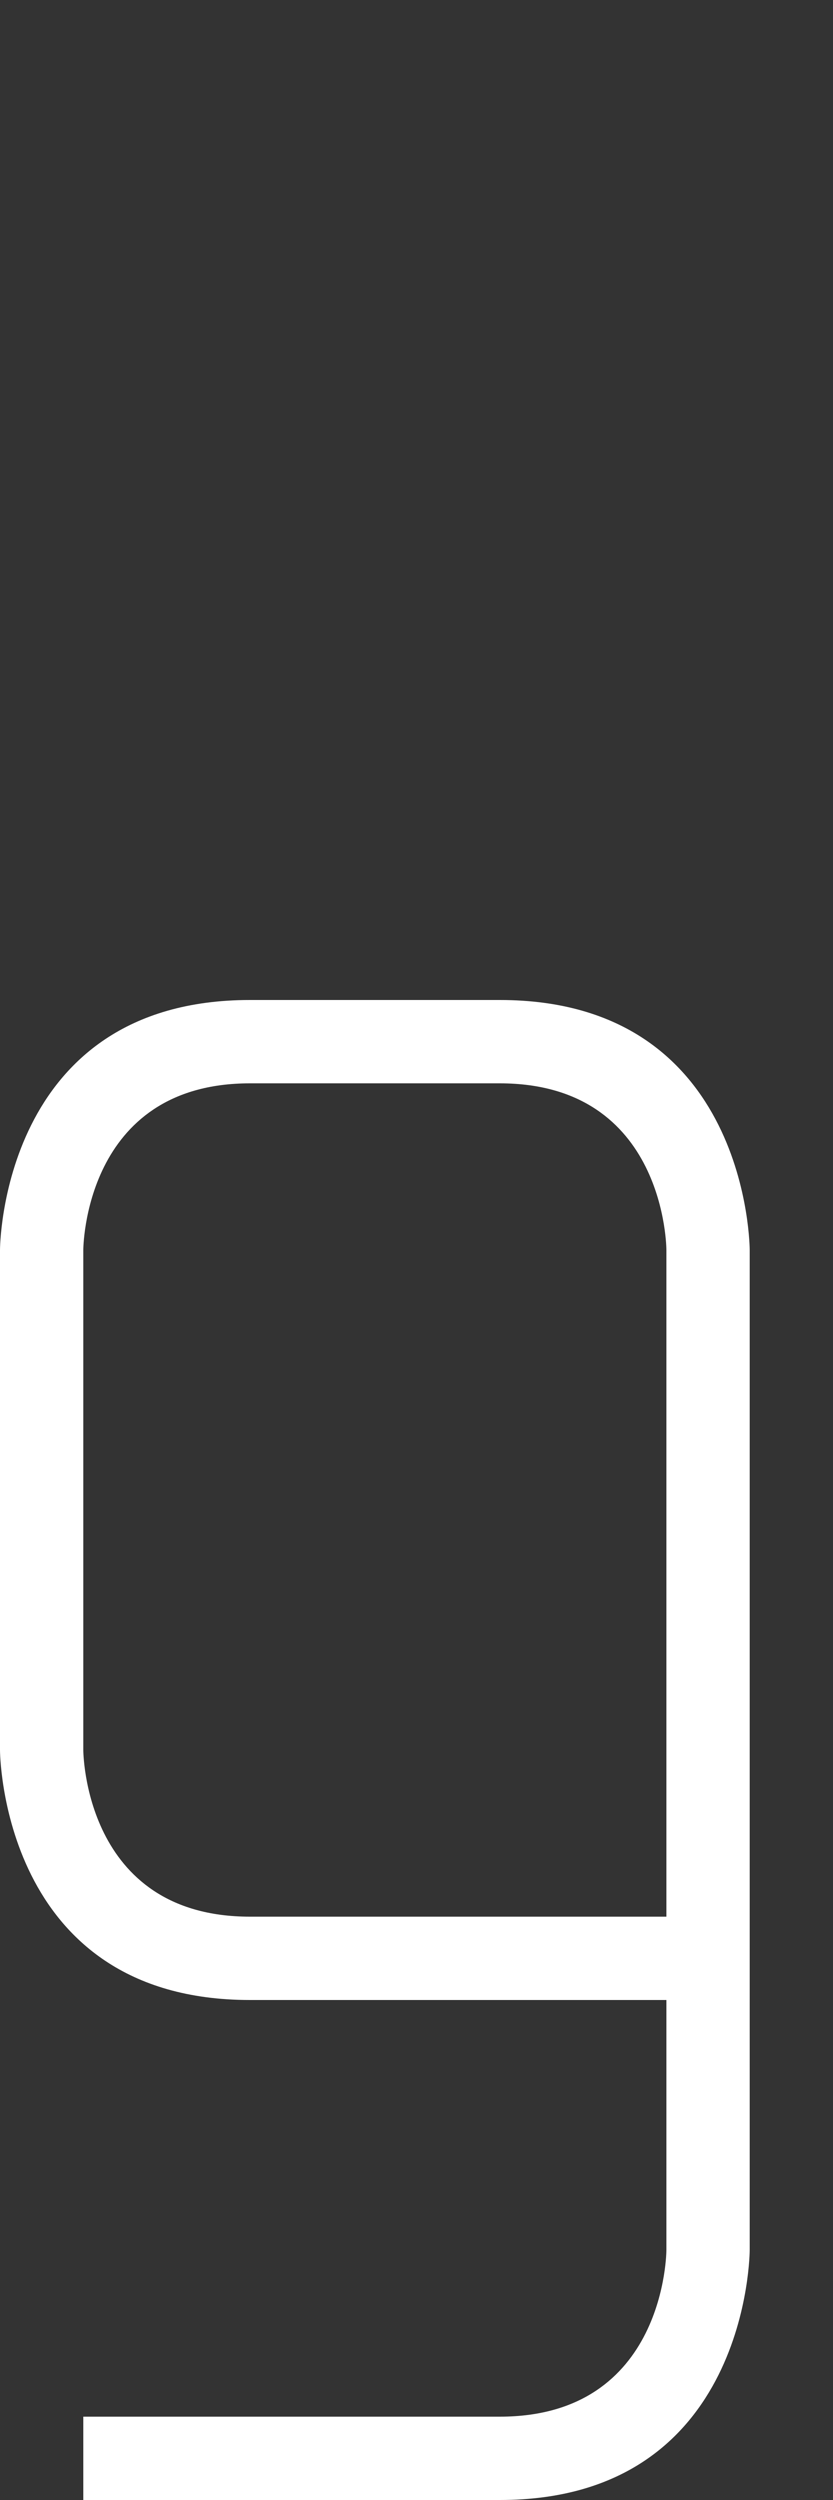<svg width="5" height="15" viewBox="0 0 5 15" fill="none" xmlns="http://www.w3.org/2000/svg">
<rect x="0" y="0" width="5" height="15" fill="#333333" stroke="none"/>
<path fill-rule="evenodd" clip-rule="evenodd" d="M0 10.5C0 10.5 0 12 1.5 12L4 12L4 13.5C4 13.5 4 14.5 3 14.5H0.5L0.5 15H3C4.5 15 4.5 13.5 4.5 13.5L4.5 7.5C4.5 7.5 4.5 6 3 6H1.5C0 6 0 7.5 0 7.5L0 10.5ZM4 7.5C4 7.5 4 6.5 3 6.5H1.5C0.5 6.5 0.5 7.5 0.5 7.5L0.5 10.5C0.5 10.5 0.5 11.5 1.5 11.5H4L4 7.5Z" fill="white"/>
</svg>
